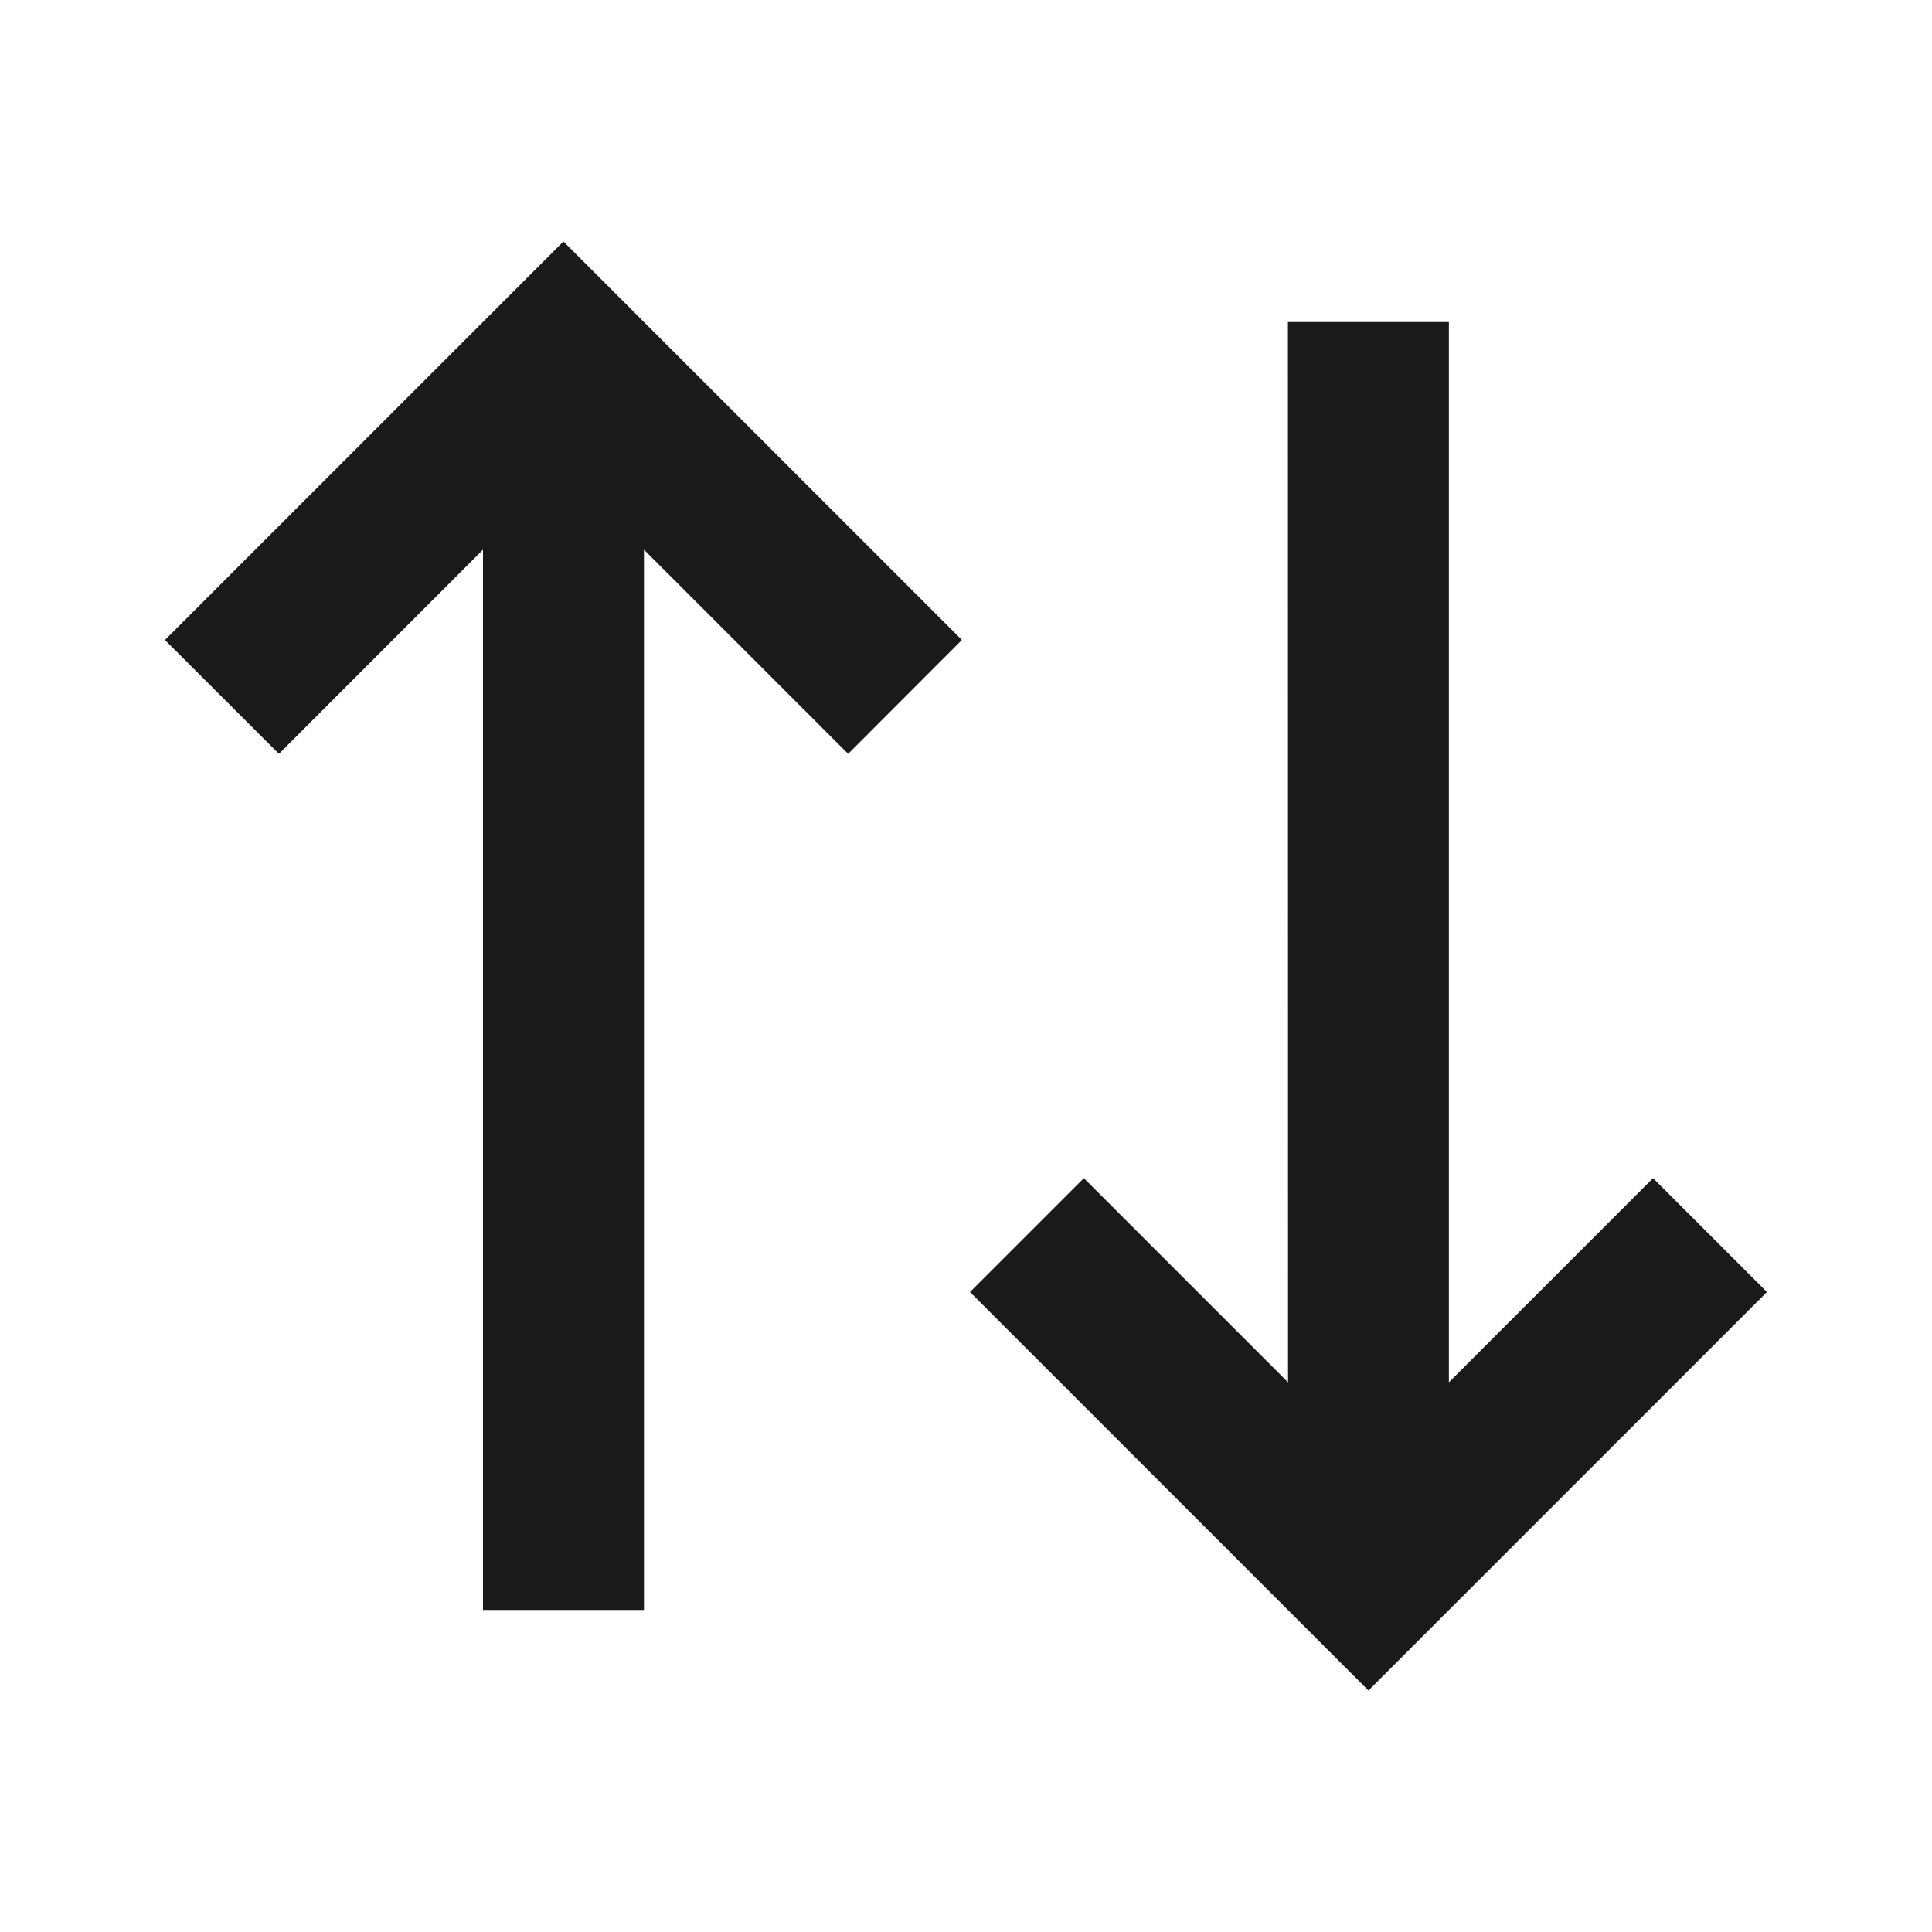 <svg width="16" height="16" viewBox="0 0 16 16" fill="none" xmlns="http://www.w3.org/2000/svg">
<g clip-path="url(#clip0_1249_10792)">
<path d="M7.966 5.3L7.024 6.243L5.333 4.552V13.333H4V4.552L2.31 6.243L1.366 5.3L4.666 2L7.966 5.3ZM14.633 10.7L11.333 14L8.033 10.7L8.976 9.757L10.667 11.448L10.666 2.667H11.999V11.448L13.69 9.757L14.633 10.7Z" fill="#1A1A1A"/>
</g>
<defs>
<clipPath id="clip0_1249_10792">
<rect width="16" height="16" fill="white"/>
</clipPath>
</defs>
</svg>
